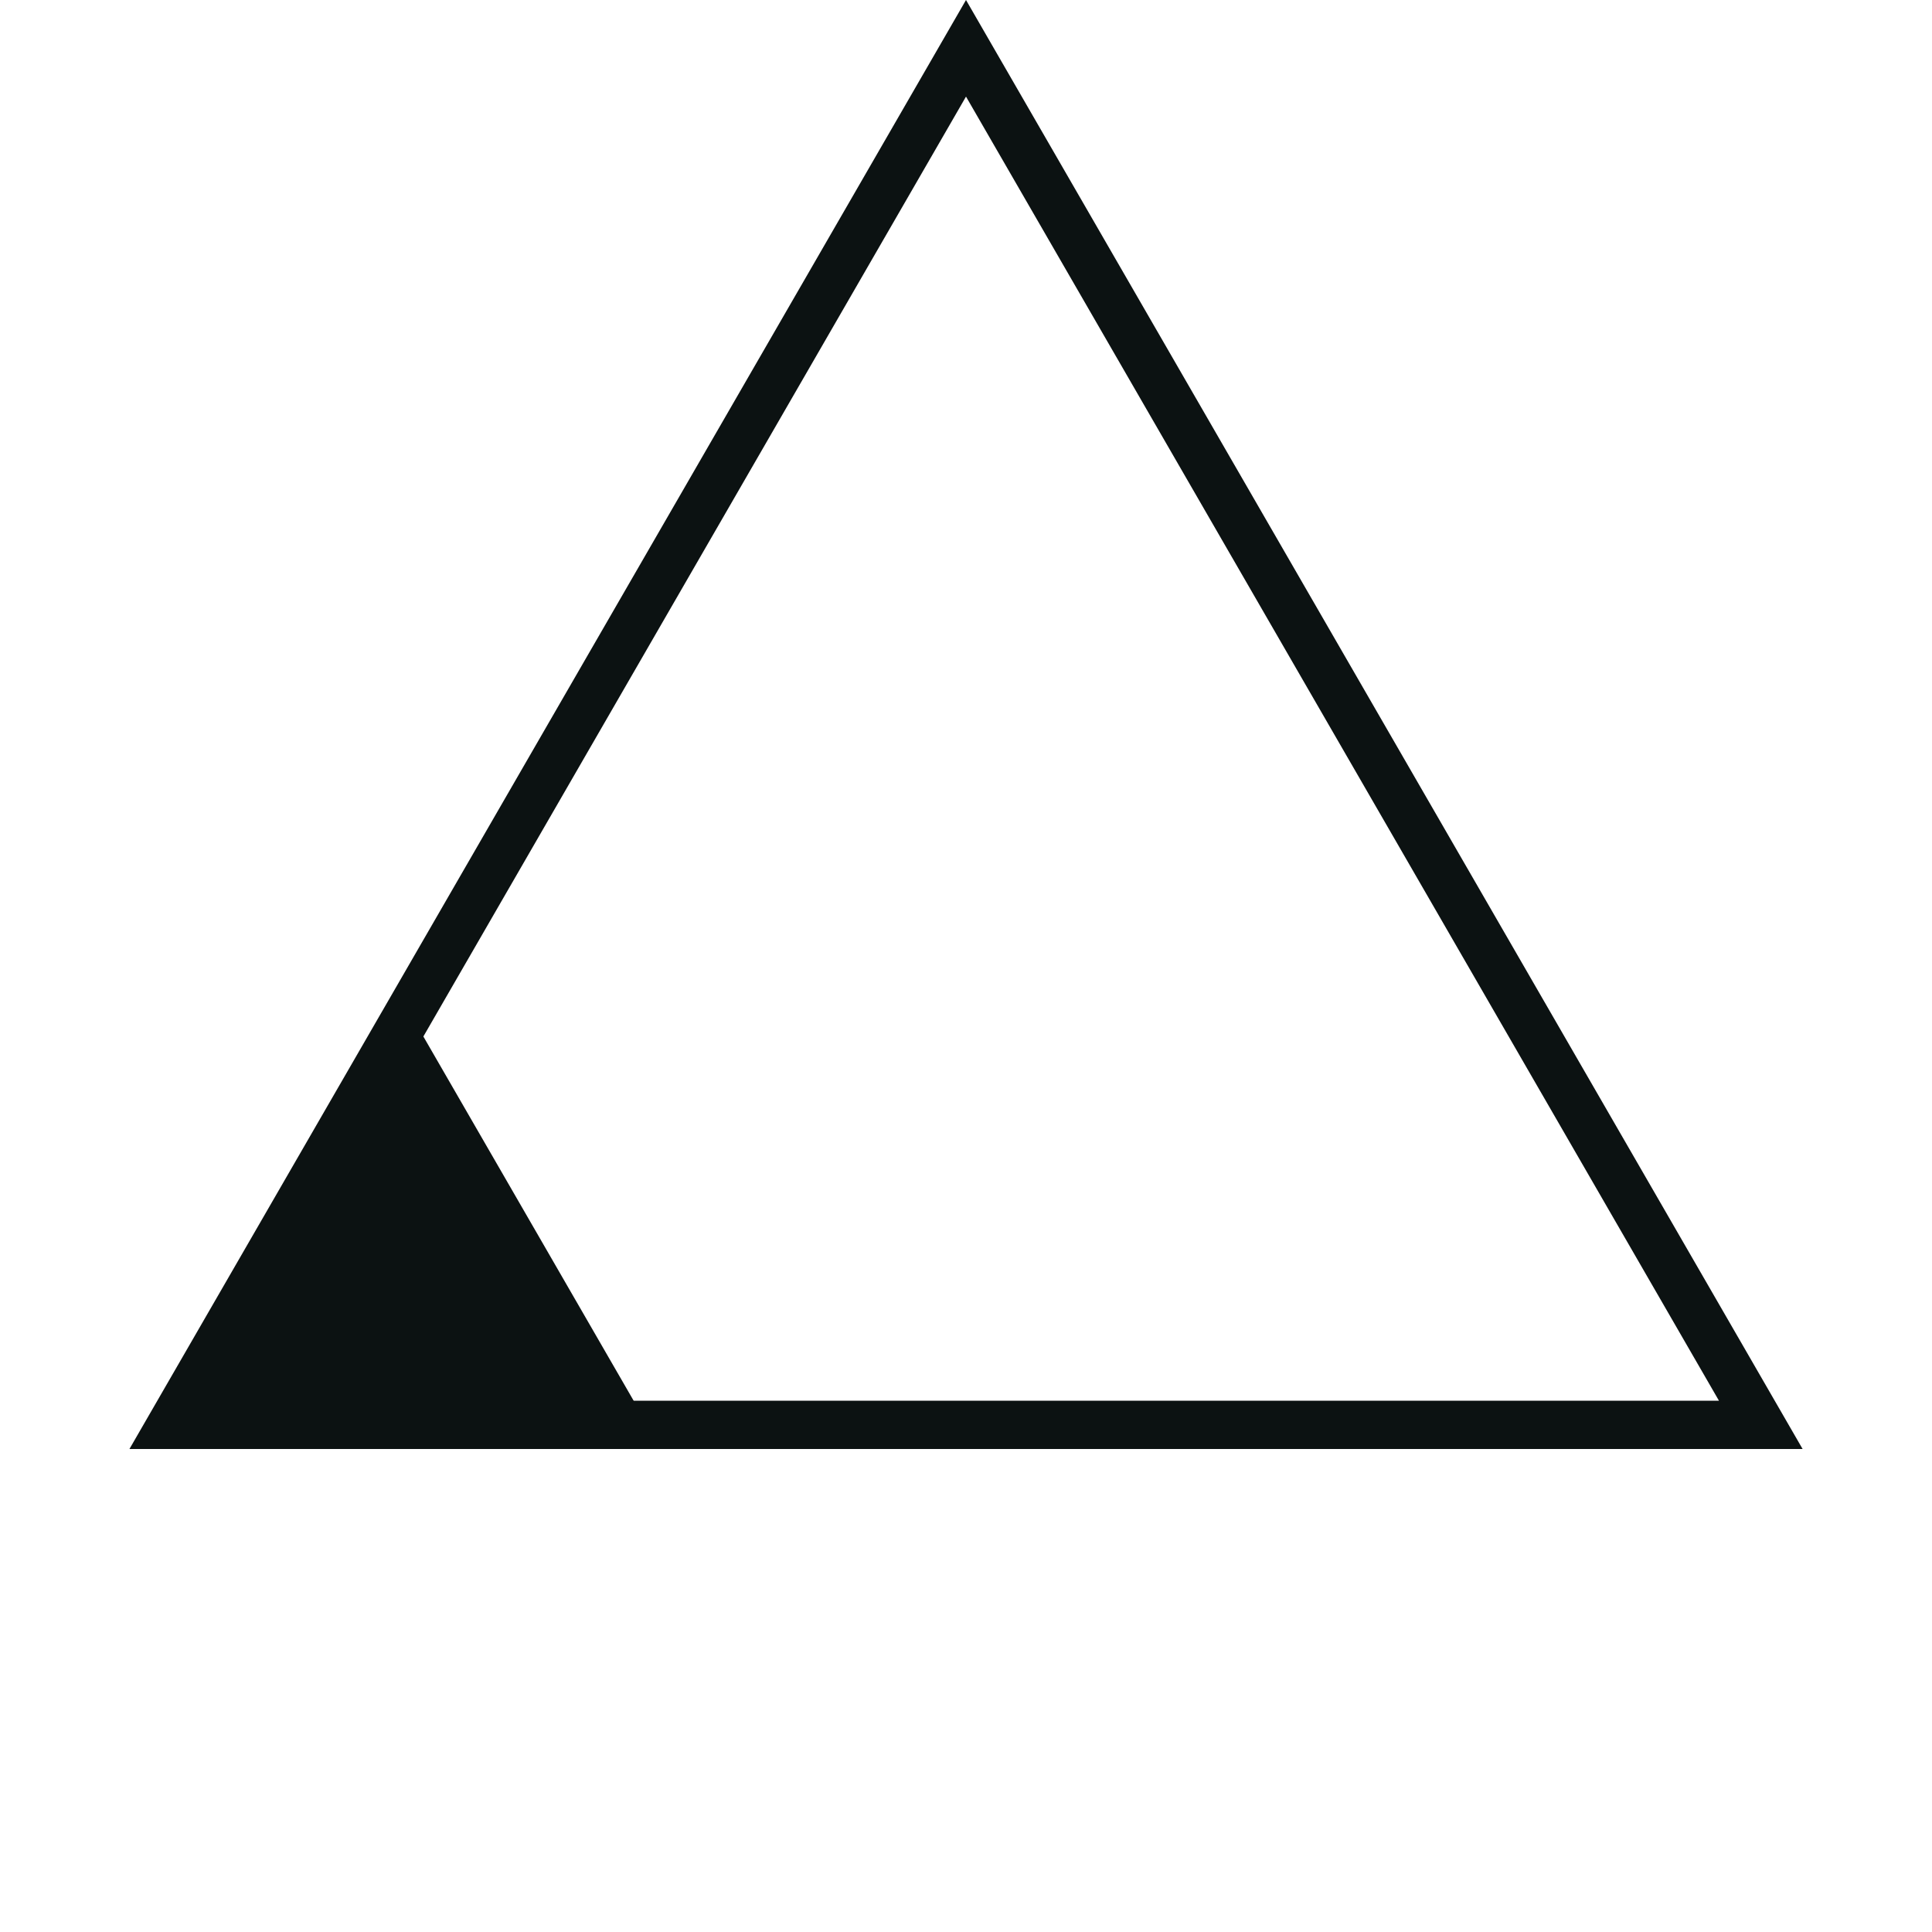 <svg width="40" height="40" viewBox="0 0 40 40" fill="none" xmlns="http://www.w3.org/2000/svg">
<path d="M3.546 29.5L20 1L36.455 29.5H3.546Z" stroke="#0C1212"/>
<path d="M8.5 21L13.263 29.25H3.737L8.5 21Z" fill="#0C1212"/>
</svg>
